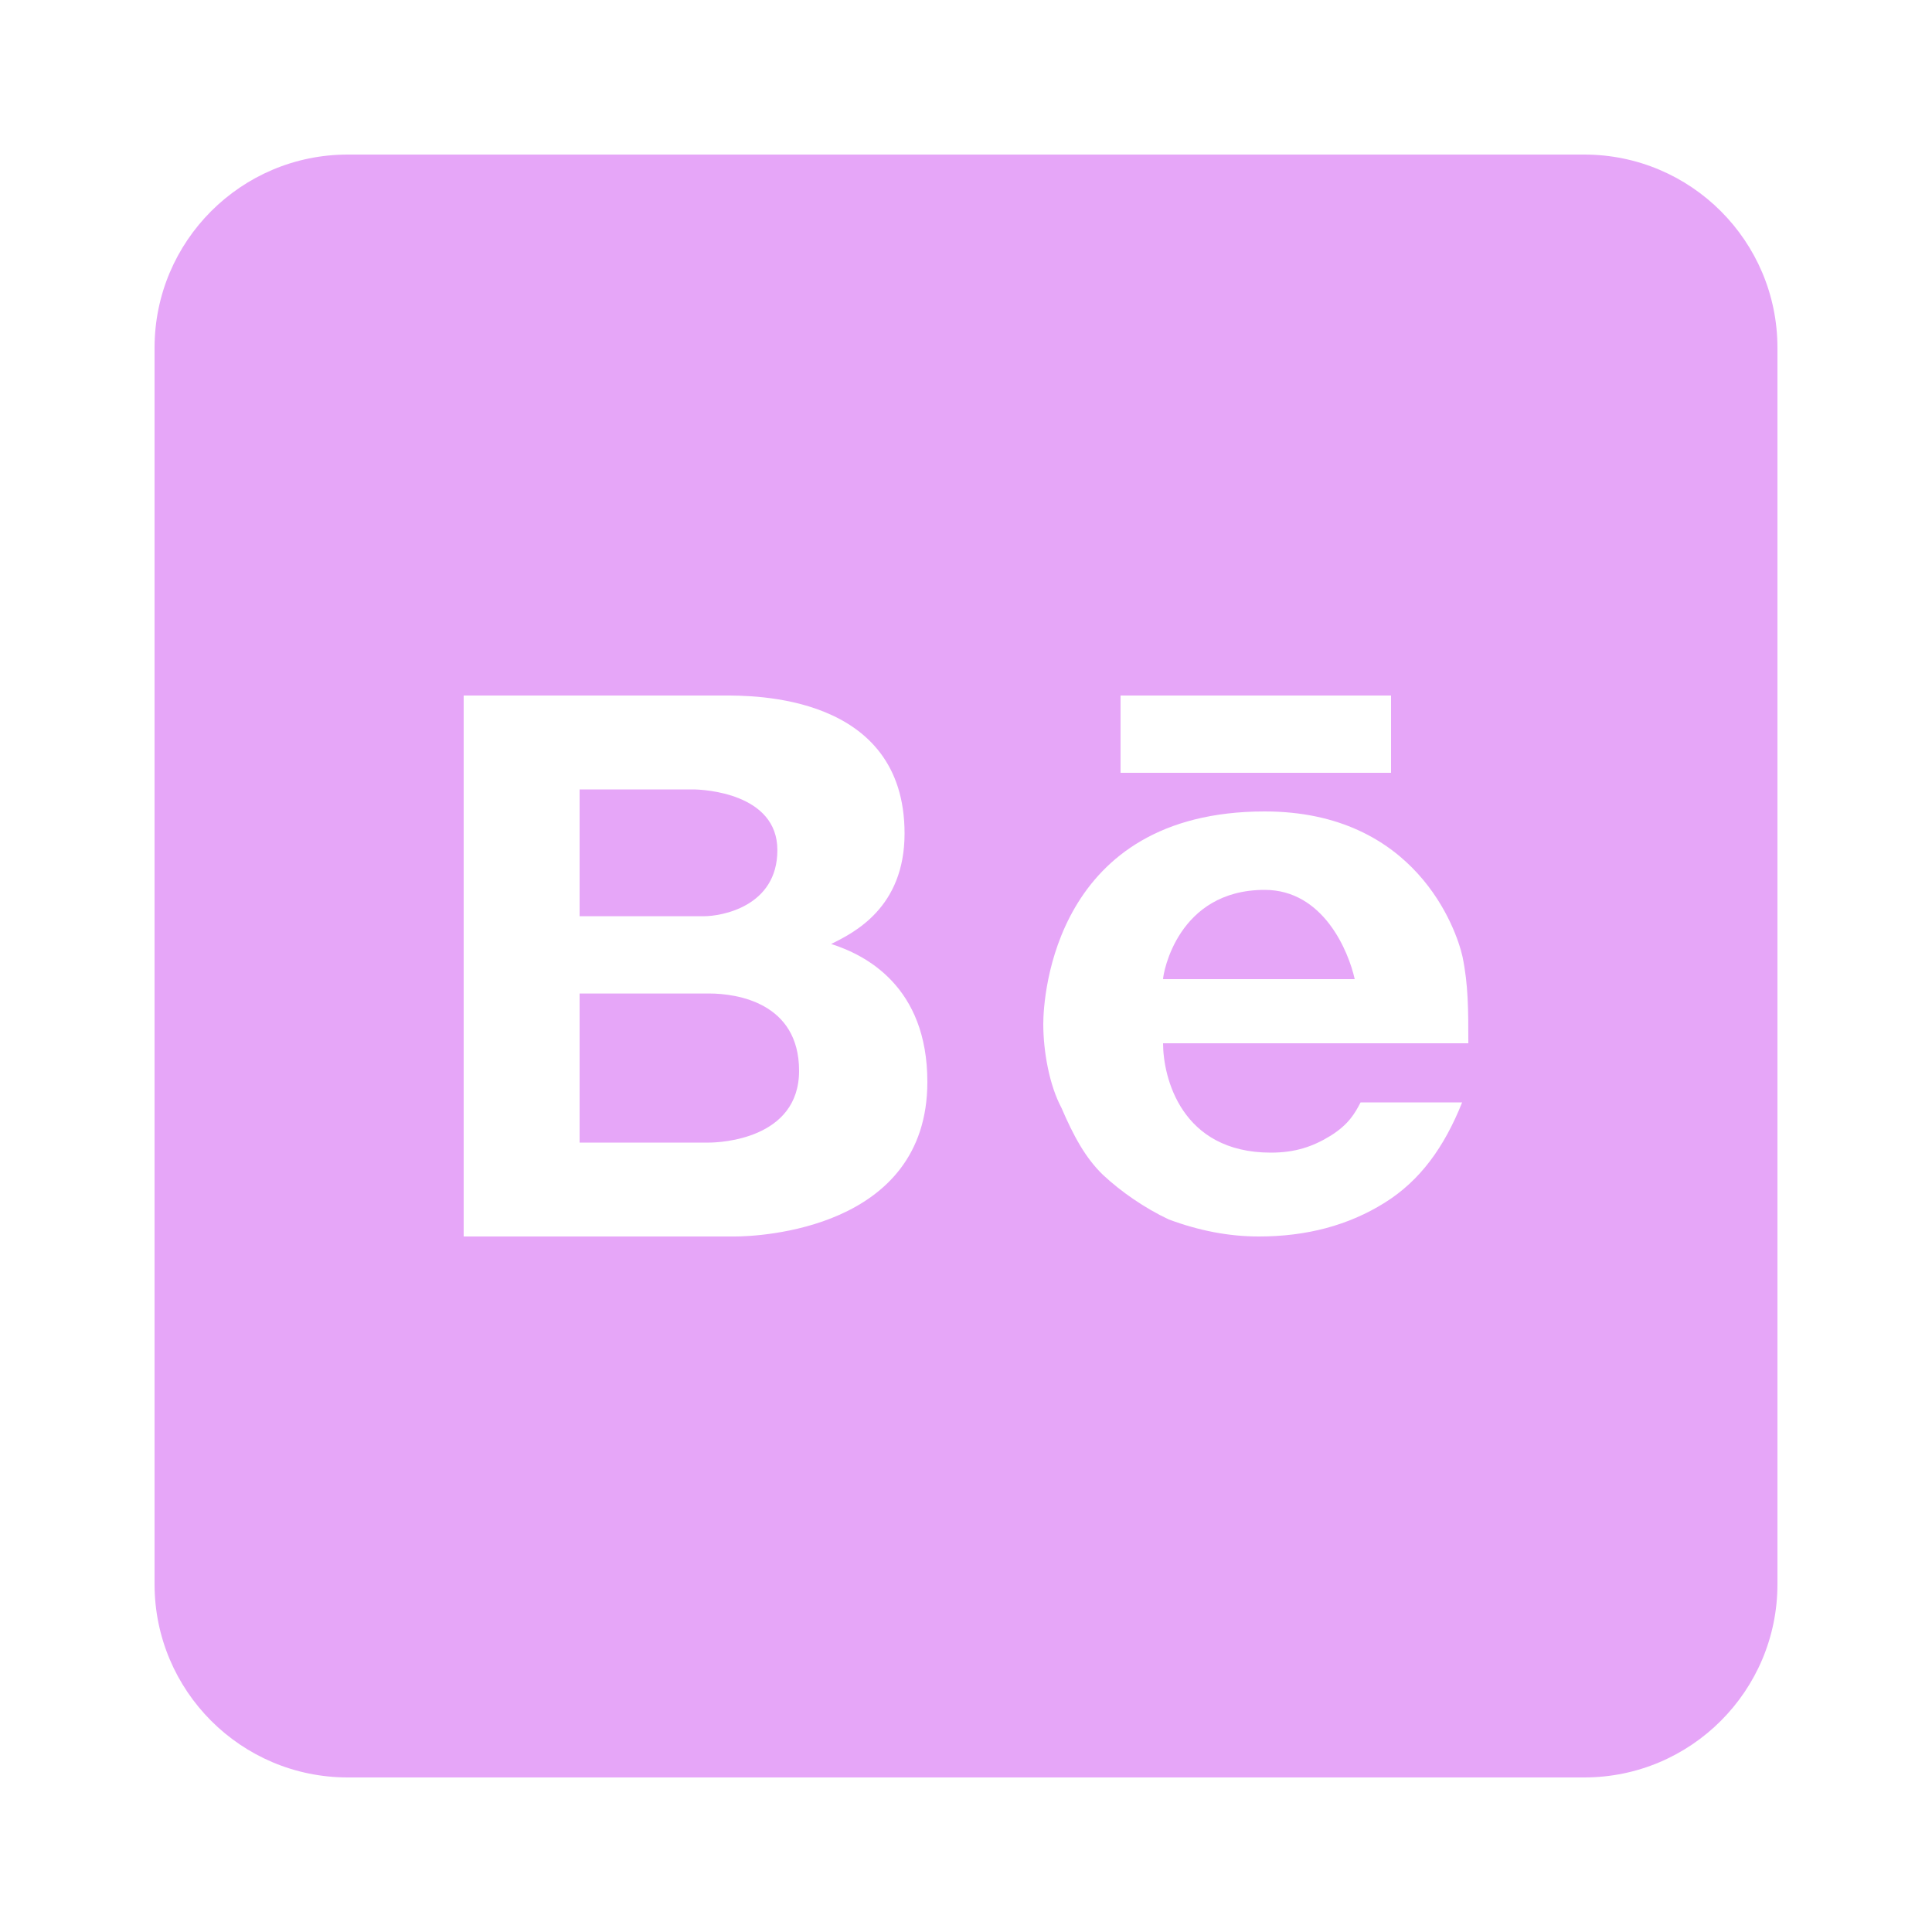 <svg width="30" height="30" viewBox="0 0 30 30" fill="none" xmlns="http://www.w3.org/2000/svg">
<g id="contact me__behance__icon">
<path id="Vector" d="M5.4 2.4C3.744 2.4 2.4 3.744 2.4 5.4V24.6C2.4 26.256 3.744 27.6 5.4 27.6H24.6C26.256 27.6 27.6 26.256 27.6 24.6V5.4C27.6 3.744 26.256 2.4 24.6 2.4H5.4ZM7.2 10.8H11.238C11.676 10.8 14.046 10.77 14.046 12.942C14.046 14.094 13.26 14.484 12.906 14.658C13.434 14.826 14.4 15.312 14.4 16.8C14.4 19.098 11.766 19.2 11.412 19.2H7.2V10.8ZM17.4 10.8H21.6V12H17.4V10.8ZM9 12.258V14.227H10.932C11.196 14.227 12.071 14.082 12.071 13.2C12.071 12.318 10.932 12.258 10.758 12.258H9ZM19.638 12.6C21.978 12.6 22.614 14.424 22.71 14.856C22.8 15.294 22.8 15.678 22.8 16.2H18.06C18.06 16.722 18.336 17.898 19.734 17.898C20.106 17.898 20.382 17.808 20.664 17.634C20.94 17.46 21.037 17.292 21.127 17.118H22.704C22.428 17.808 22.056 18.331 21.498 18.678C20.94 19.026 20.292 19.2 19.548 19.2C19.08 19.2 18.618 19.11 18.15 18.936C17.778 18.762 17.406 18.504 17.13 18.246C16.854 17.982 16.668 17.634 16.482 17.202C16.296 16.854 16.2 16.332 16.2 15.9C16.2 15.468 16.374 12.6 19.638 12.6ZM19.638 13.818C18.282 13.818 18.06 15.12 18.06 15.204H21.036C20.94 14.772 20.55 13.818 19.638 13.818ZM9 15.427V17.742H11.011C11.184 17.742 12.408 17.689 12.408 16.627C12.408 15.571 11.446 15.427 11.011 15.427H9Z" fill="#E6A6F8"/>
</g>
</svg>
